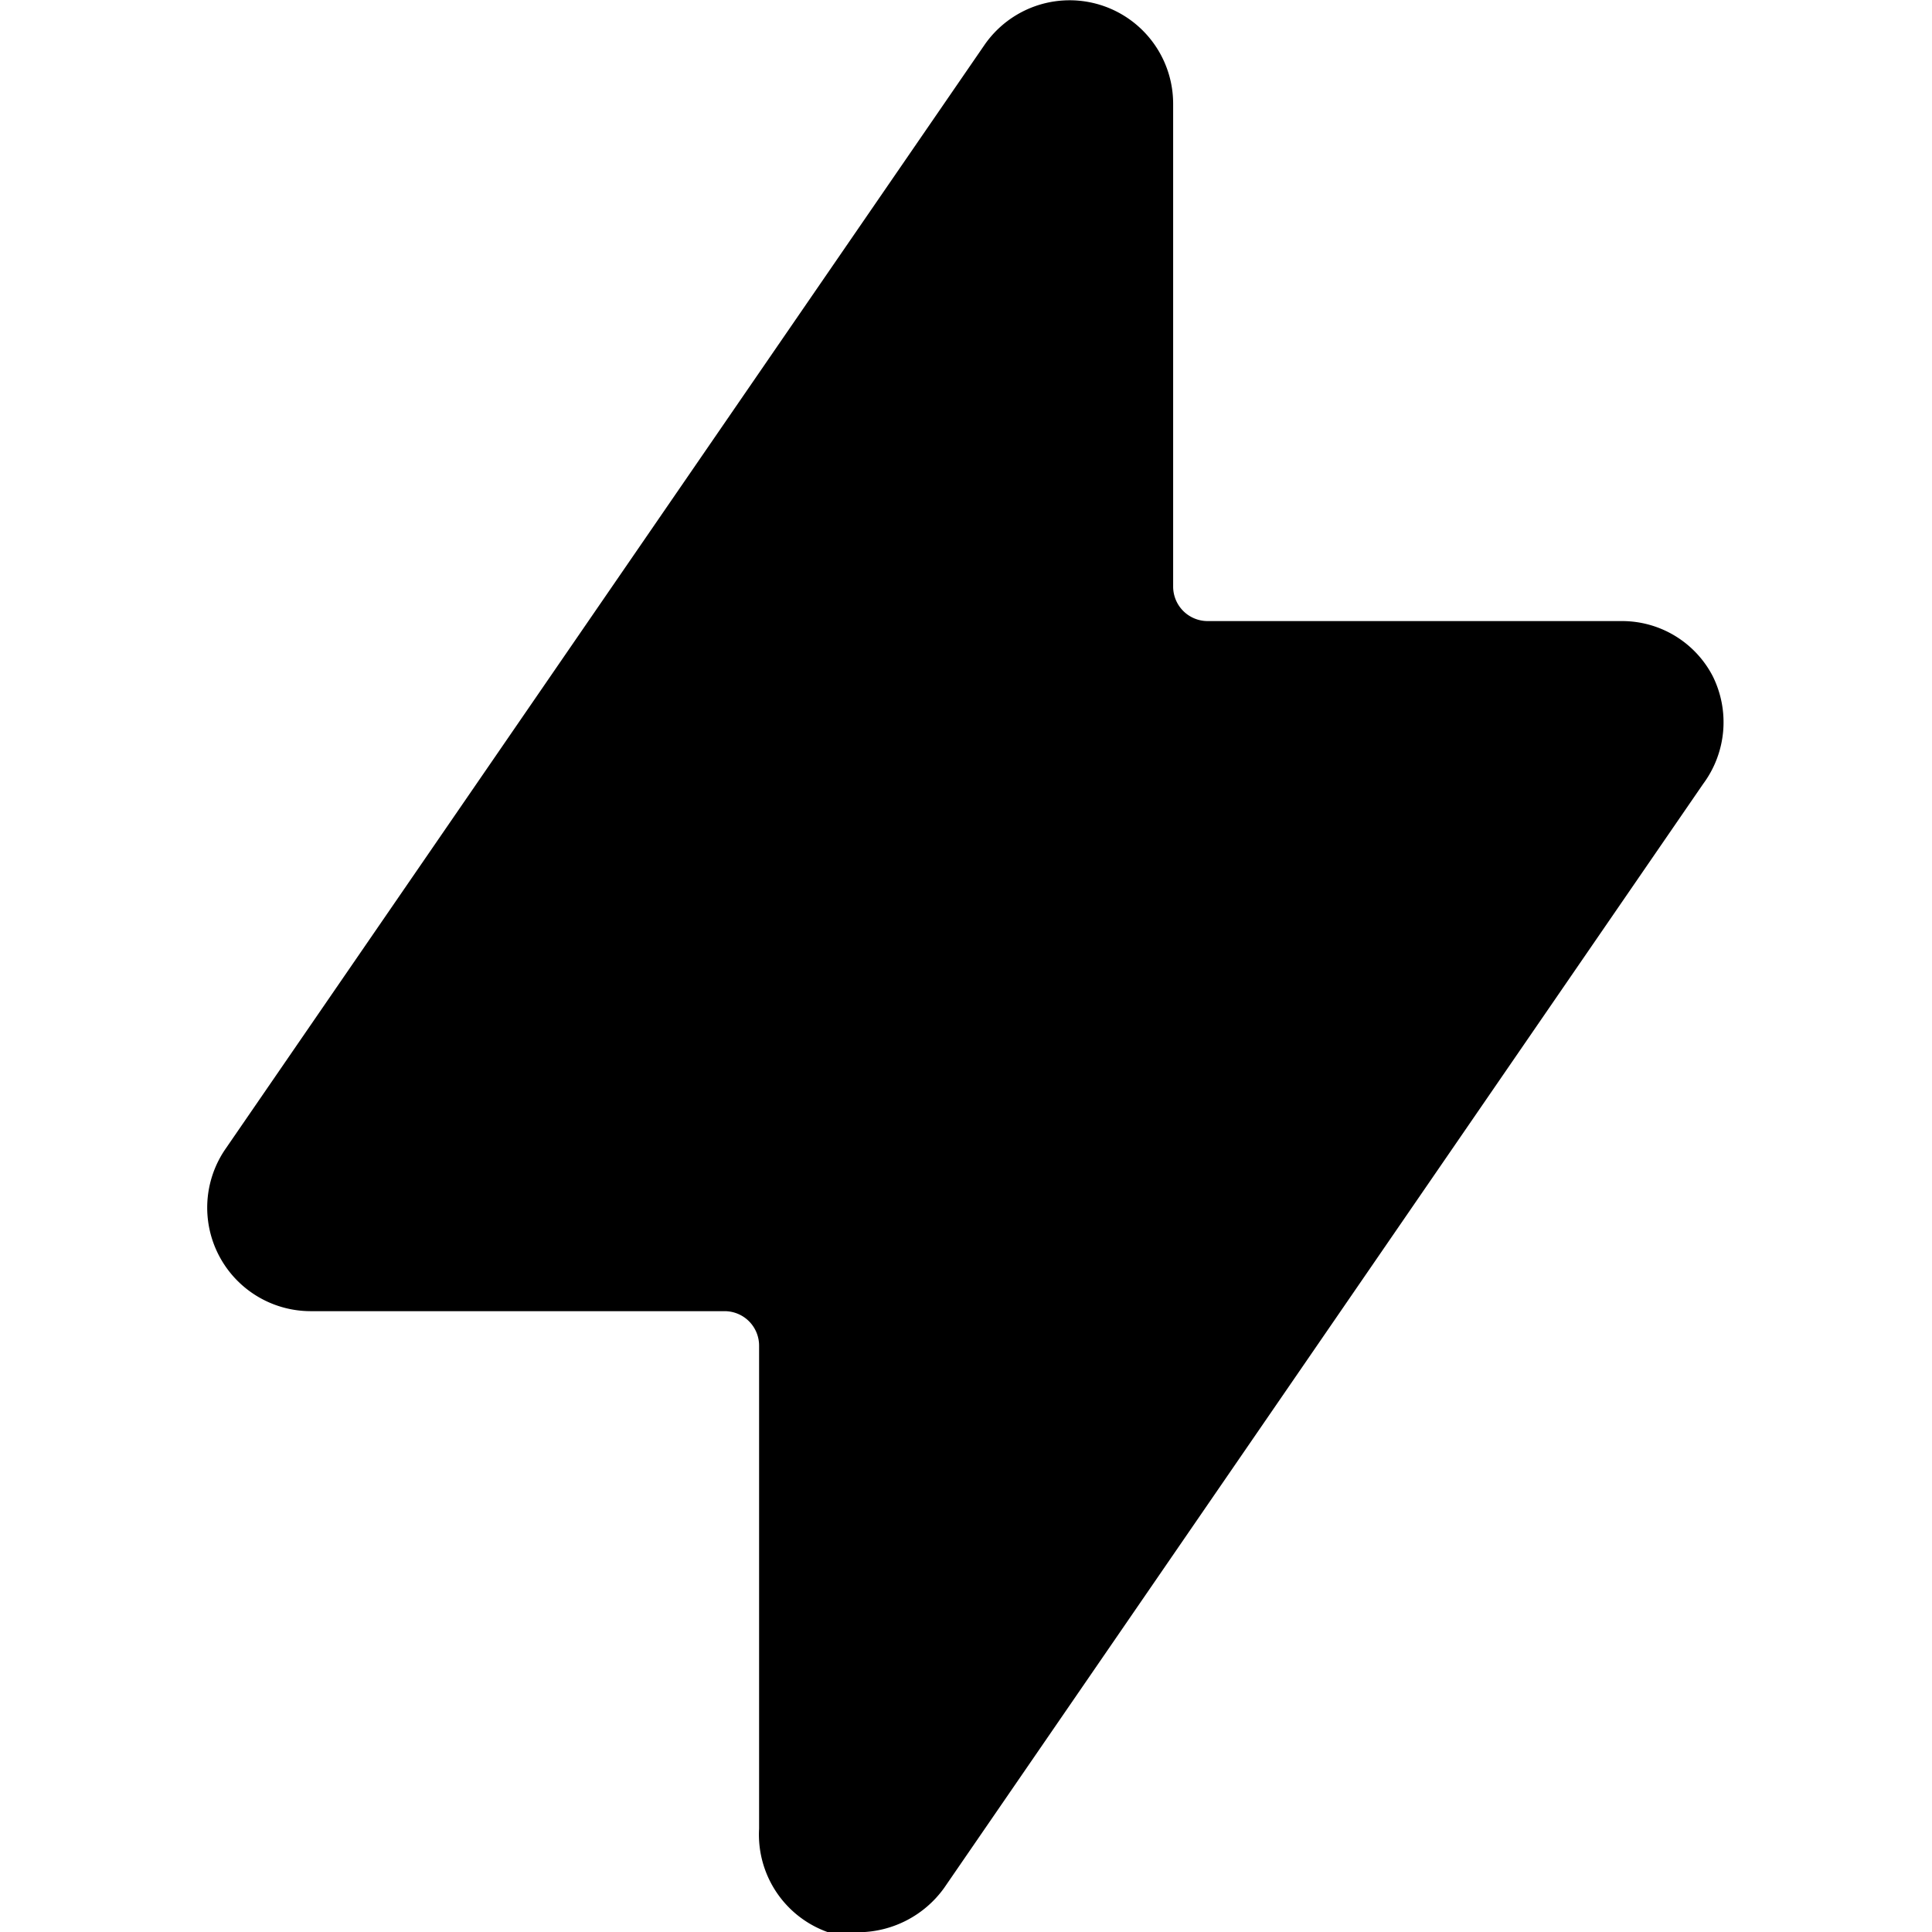 <svg xmlns="http://www.w3.org/2000/svg" viewBox="0 0 48 48">

<g transform="matrix(3.429,0,0,3.429,0,0)"><path d="M12.41,4.9a.74.74,0,0,0-.66-.4h-3a.25.25,0,0,1-.25-.25V.75A.75.75,0,0,0,7.13.33l-5.5,8A.75.75,0,0,0,2.25,9.5h3a.25.25,0,0,1,.25.25v3.5A.75.75,0,0,0,6,14a.83.83,0,0,0,.22,0,.77.77,0,0,0,.62-.32l5.5-8A.75.75,0,0,0,12.41,4.9Z" style="fill: #000000"></path></g></svg>
